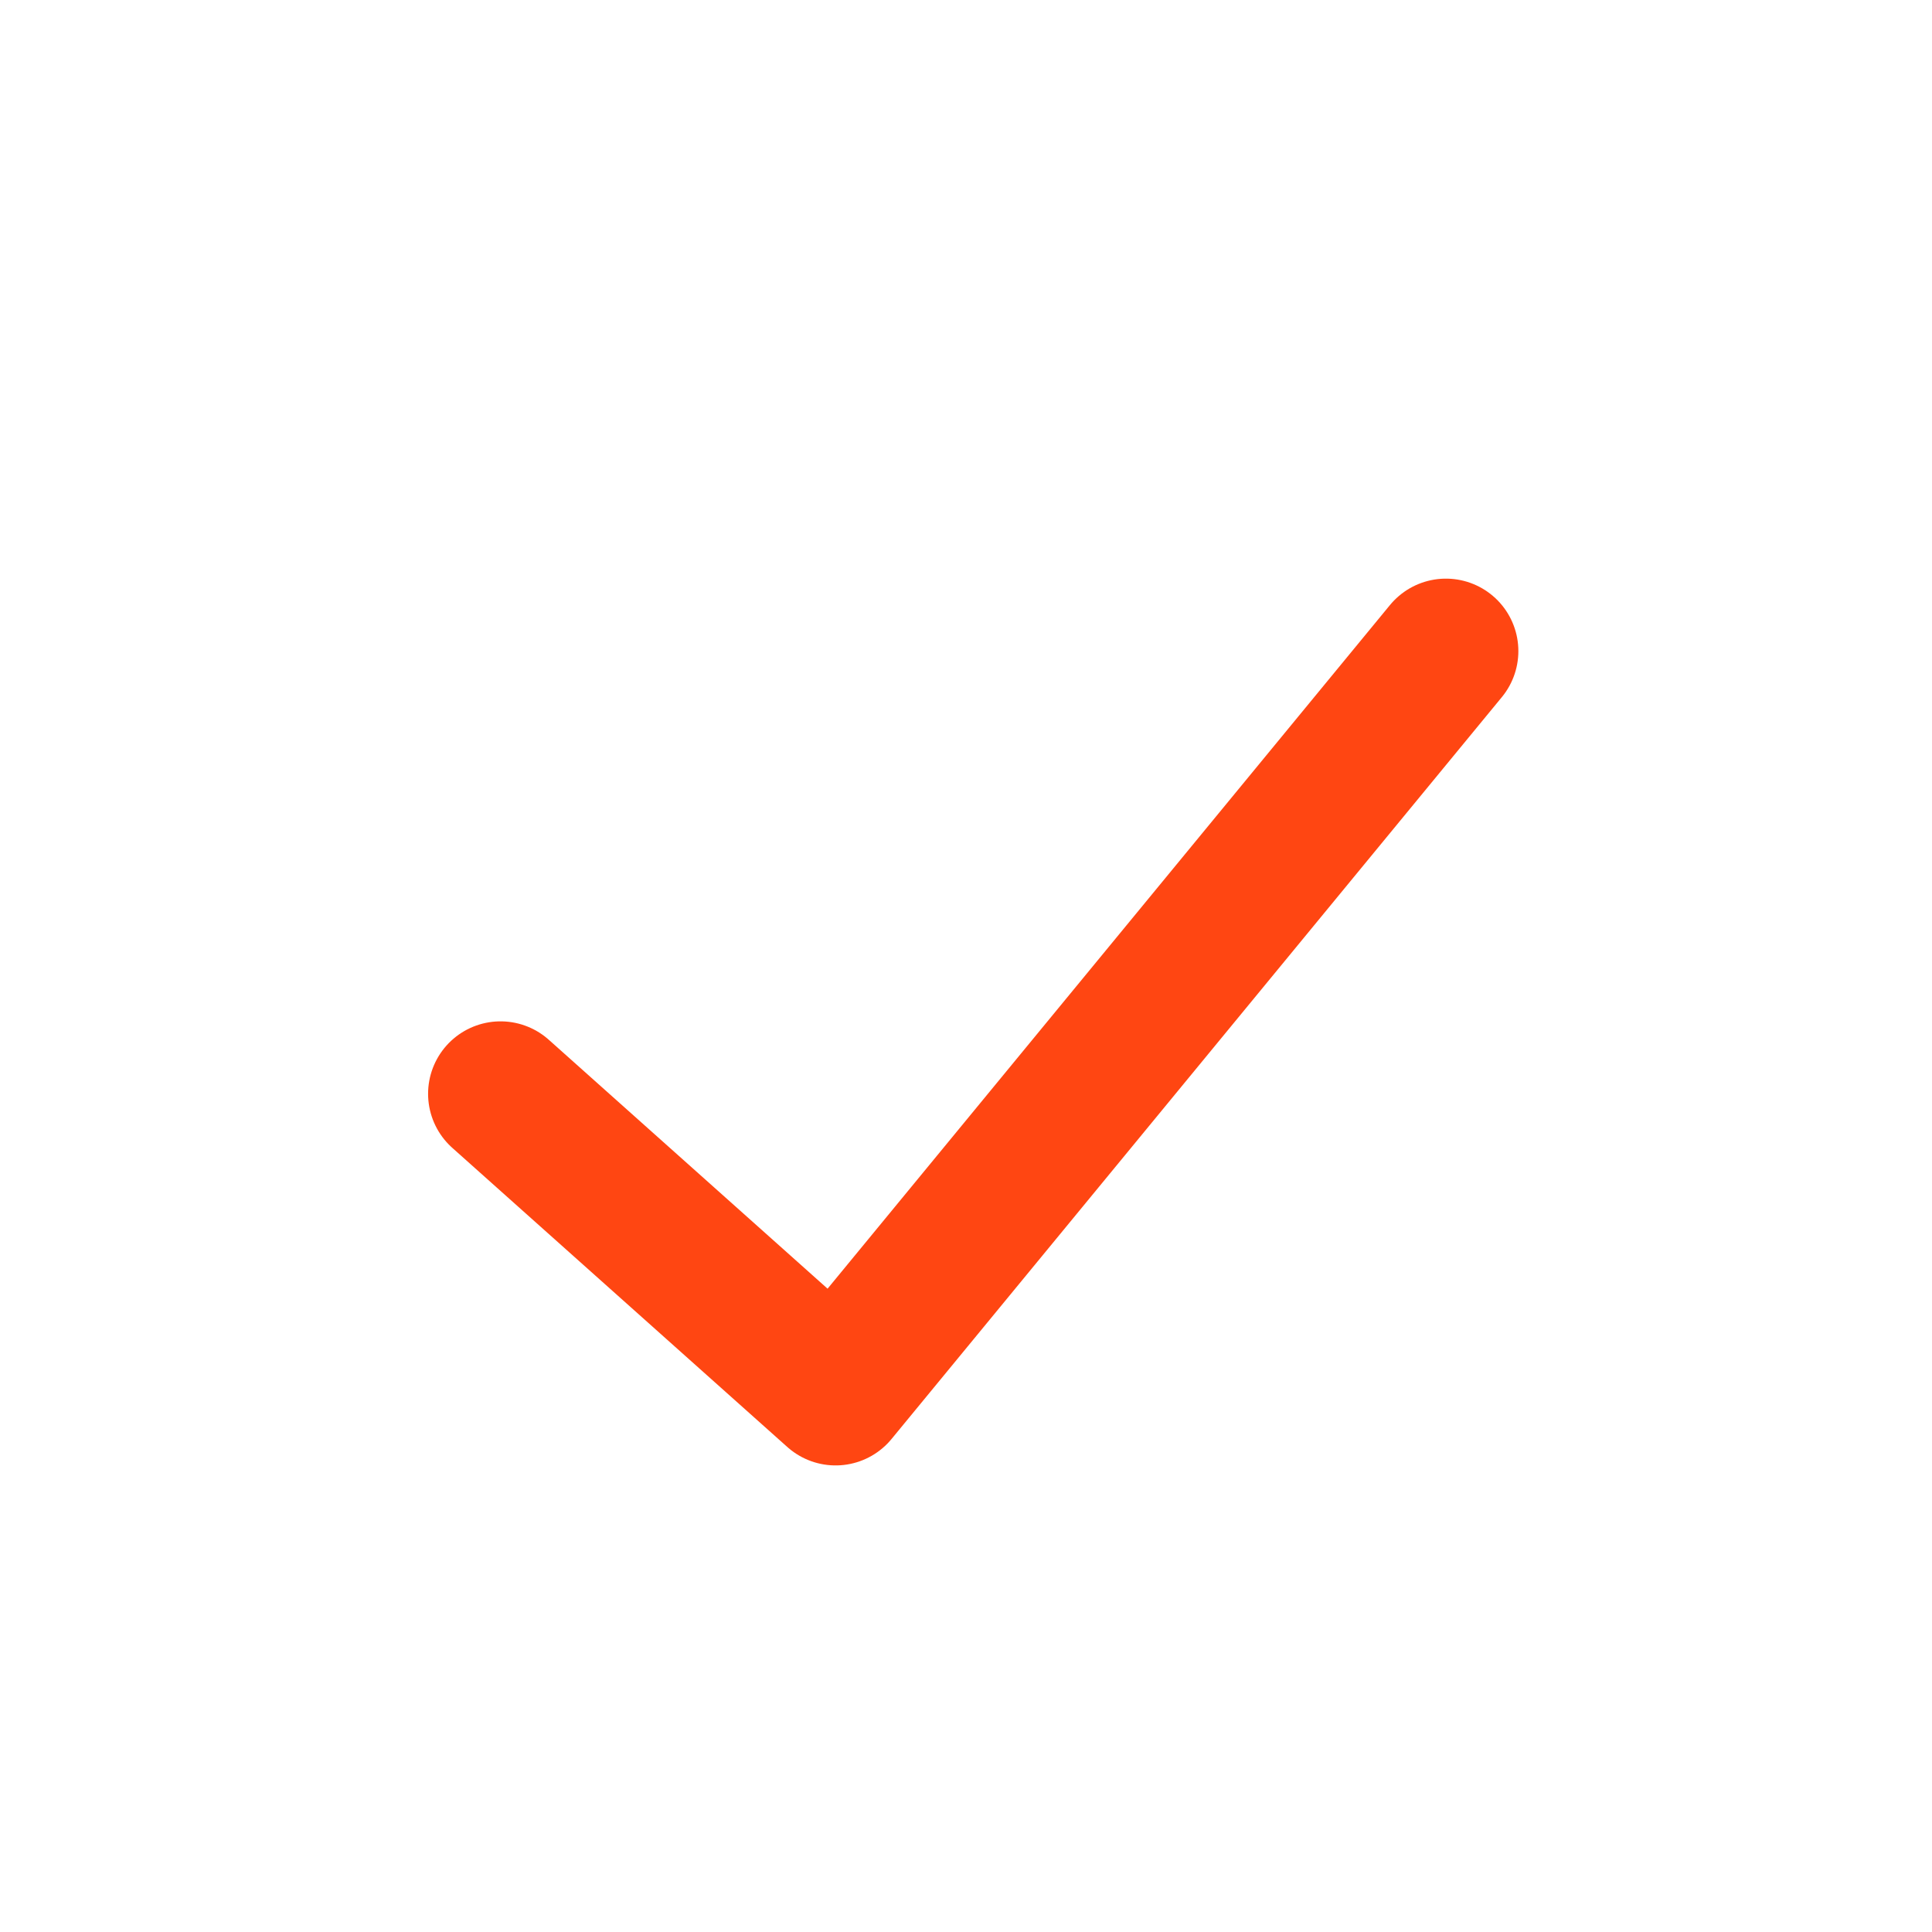 <svg xmlns="http://www.w3.org/2000/svg" width="40" height="40" viewBox="0 0 40 40">
  <g id="red-tick" transform="translate(17747 -9887.999)">
    <g id="Group_7297" data-name="Group 7297" transform="translate(-17736.637 9901.479)">
      <path id="Path_7238" data-name="Path 7238" d="M2656.283,2812.44l6.937,6.194,12.636-15.36" transform="translate(-2656.283 -2803.274)" fill="none" stroke="#ff4612" stroke-linecap="round" stroke-linejoin="round" stroke-width="3"/>
    </g>
    <circle id="Ellipse_728" data-name="Ellipse 728" cx="20" cy="20" r="20" transform="translate(-17747 9887.999)" fill="none"/>
  </g>
</svg>
